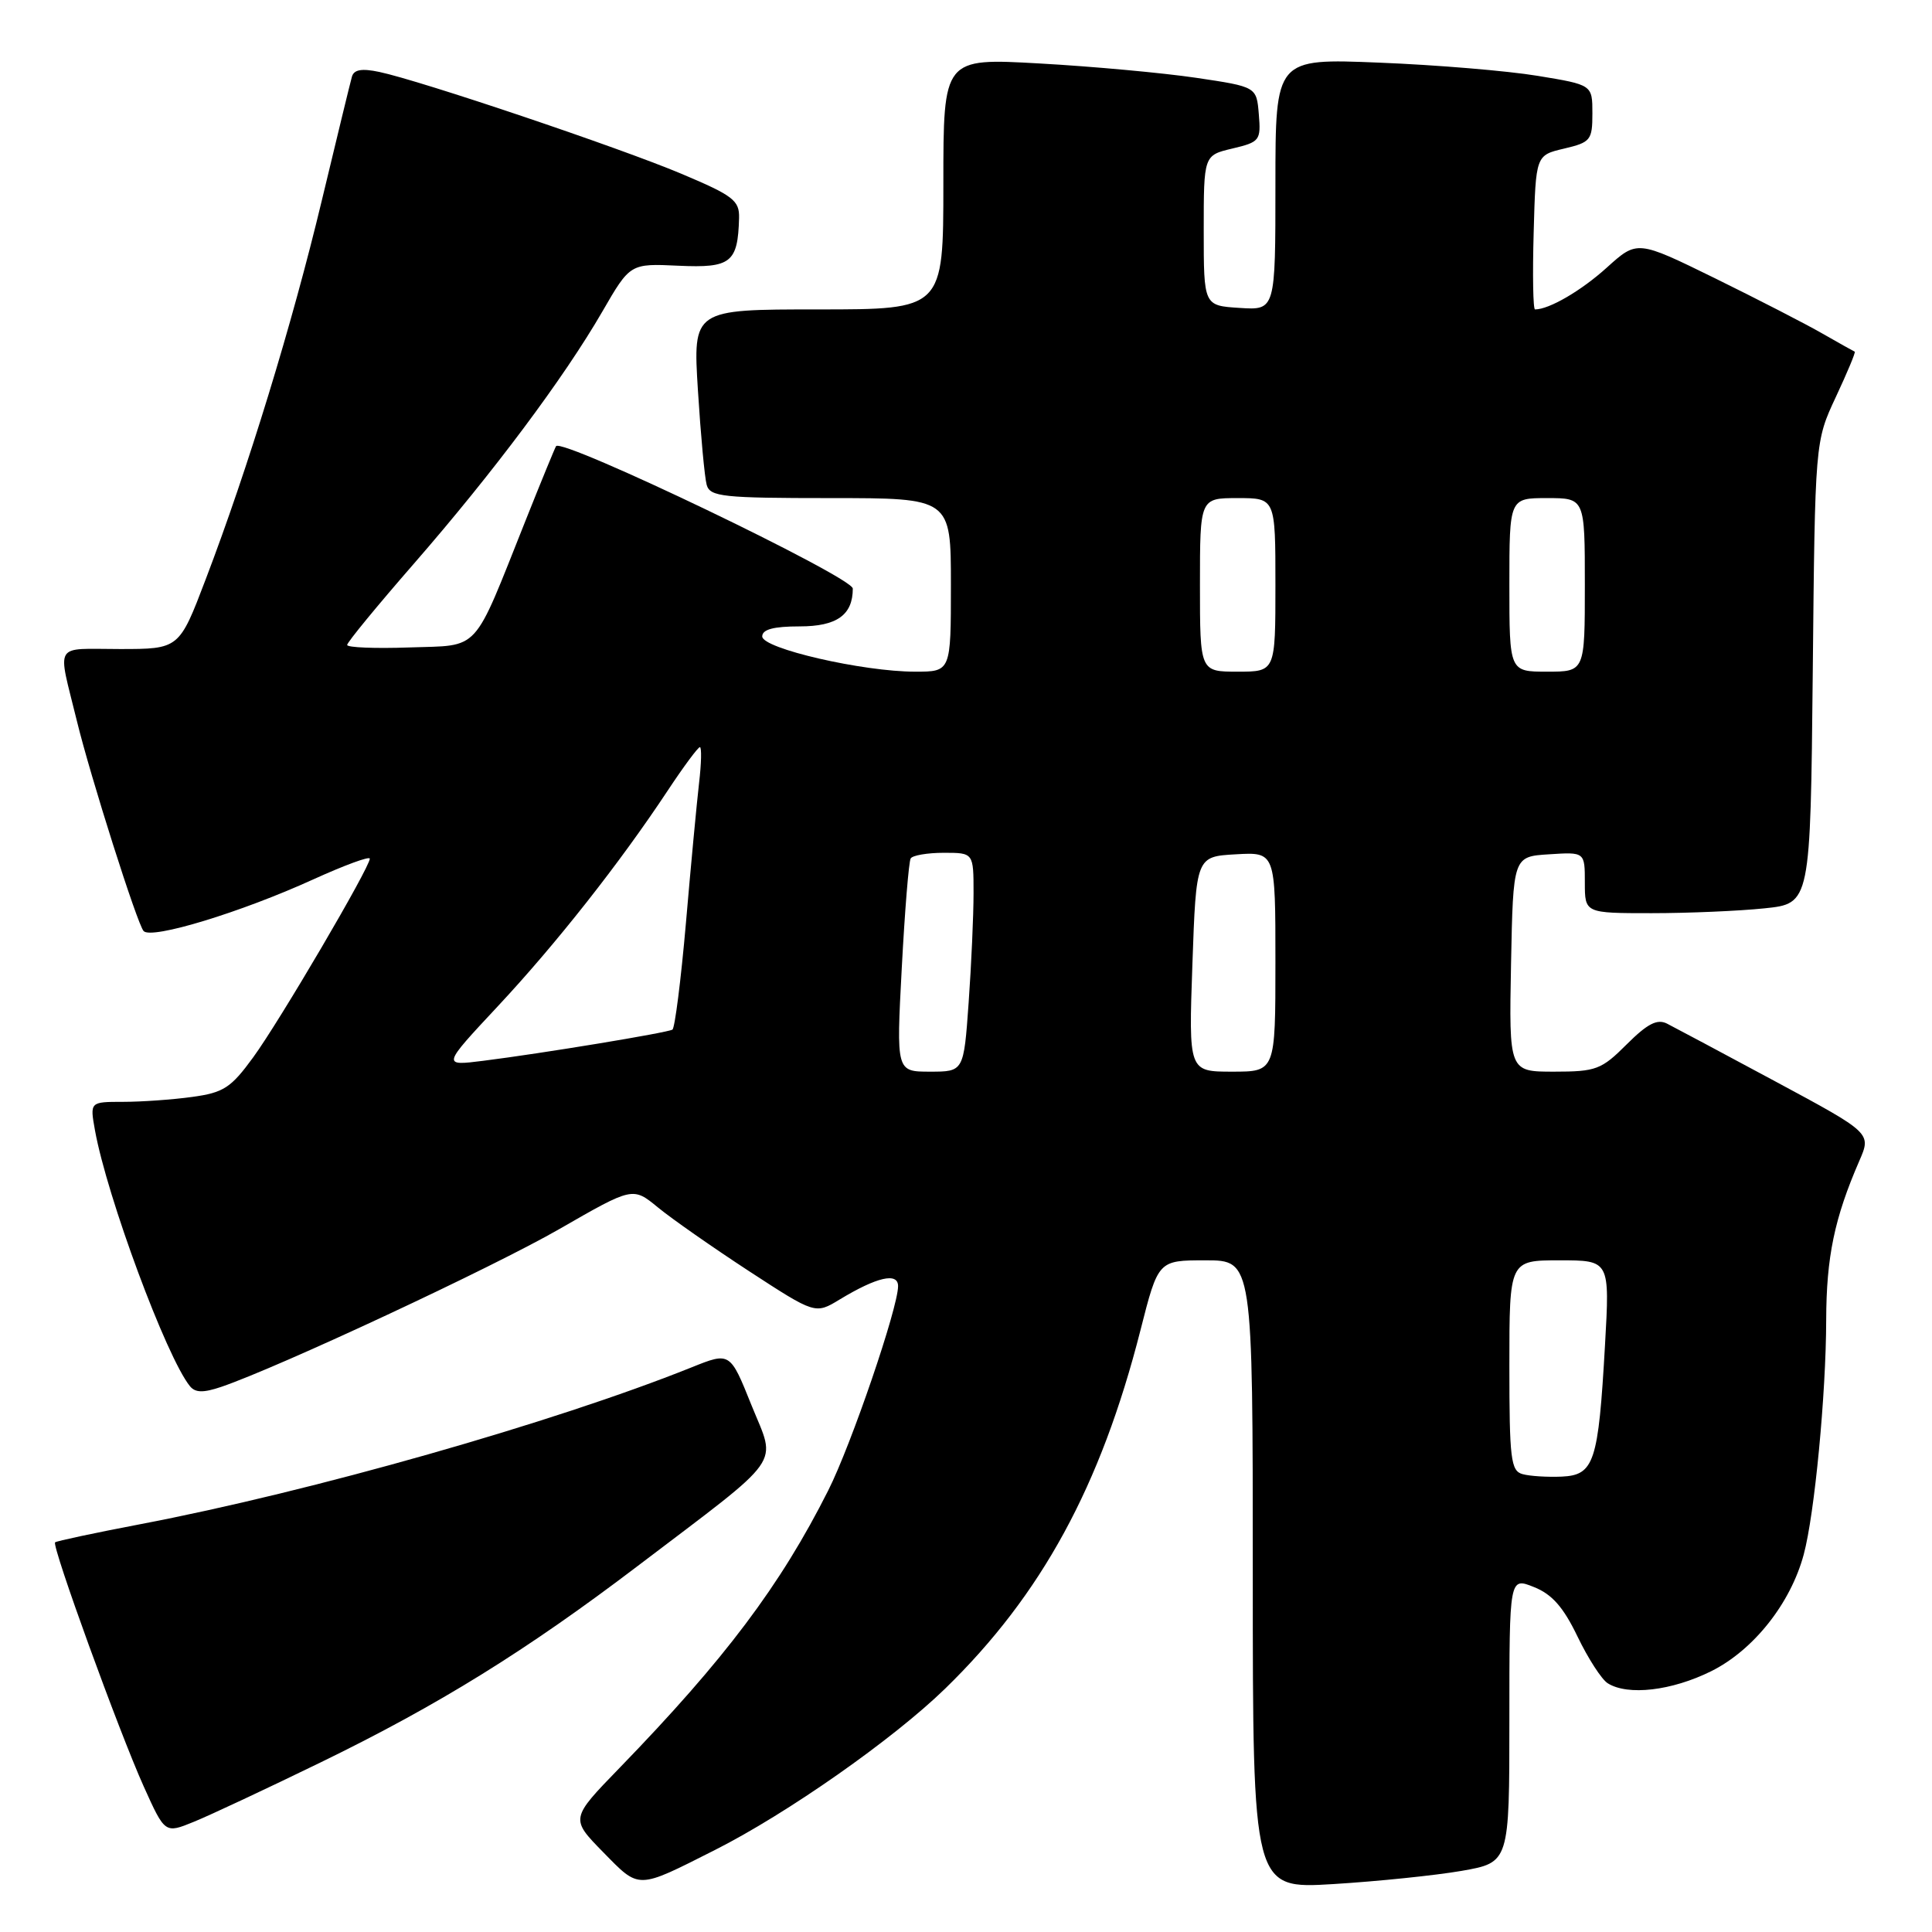 <?xml version="1.0" encoding="UTF-8" standalone="no"?>
<!DOCTYPE svg PUBLIC "-//W3C//DTD SVG 1.1//EN" "http://www.w3.org/Graphics/SVG/1.1/DTD/svg11.dtd" >
<svg xmlns="http://www.w3.org/2000/svg" xmlns:xlink="http://www.w3.org/1999/xlink" version="1.1" viewBox="0 0 256 256">
 <g >
 <path fill="currentColor"
d=" M 94.74 245.13 C 104.29 240.31 118.33 230.47 125.24 223.75 C 138.01 211.32 145.85 196.94 151.12 176.25 C 153.47 167.00 153.47 167.00 159.73 167.00 C 166.00 167.00 166.00 167.00 166.00 208.65 C 166.00 250.30 166.00 250.30 176.67 249.65 C 182.55 249.29 190.20 248.50 193.67 247.90 C 200.00 246.79 200.00 246.79 200.00 227.89 C 200.00 208.99 200.00 208.99 203.25 210.29 C 205.65 211.24 207.16 212.96 209.03 216.85 C 210.42 219.74 212.22 222.53 213.03 223.04 C 215.69 224.72 221.52 224.04 226.75 221.44 C 232.35 218.65 237.26 212.46 239.00 205.99 C 240.44 200.66 241.96 184.75 241.98 174.91 C 242.00 166.56 243.07 161.41 246.37 153.82 C 247.97 150.14 247.97 150.14 235.29 143.32 C 228.31 139.57 221.83 136.11 220.88 135.63 C 219.58 134.98 218.29 135.65 215.55 138.38 C 212.20 141.73 211.49 142.00 205.94 142.00 C 199.95 142.00 199.95 142.00 200.22 127.75 C 200.50 113.50 200.50 113.50 205.25 113.20 C 210.00 112.89 210.00 112.89 210.00 116.95 C 210.00 121.00 210.00 121.00 218.85 121.00 C 223.72 121.00 230.45 120.71 233.80 120.36 C 239.89 119.73 239.89 119.73 240.20 89.11 C 240.50 58.50 240.50 58.50 243.26 52.60 C 244.78 49.35 245.91 46.65 245.76 46.60 C 245.62 46.54 243.70 45.47 241.50 44.21 C 239.30 42.94 232.87 39.64 227.22 36.86 C 216.94 31.82 216.94 31.82 212.92 35.45 C 209.53 38.52 205.27 41.00 203.40 41.00 C 203.14 41.00 203.06 36.40 203.22 30.79 C 203.50 20.57 203.50 20.57 207.25 19.69 C 210.77 18.86 211.00 18.57 211.00 15.02 C 211.00 11.24 211.00 11.24 203.75 10.05 C 199.76 9.39 190.31 8.60 182.75 8.30 C 169.00 7.74 169.00 7.74 169.00 24.43 C 169.00 41.11 169.00 41.11 164.25 40.80 C 159.50 40.50 159.50 40.50 159.50 30.54 C 159.50 20.58 159.50 20.58 163.30 19.68 C 166.93 18.82 167.09 18.61 166.80 15.14 C 166.50 11.50 166.50 11.50 158.50 10.31 C 154.10 9.66 144.76 8.80 137.75 8.41 C 125.00 7.69 125.00 7.69 125.00 24.35 C 125.00 41.00 125.00 41.00 108.40 41.00 C 91.81 41.00 91.81 41.00 92.48 51.75 C 92.85 57.66 93.37 63.29 93.64 64.25 C 94.09 65.82 95.75 66.00 110.07 66.00 C 126.00 66.00 126.00 66.00 126.00 77.50 C 126.00 89.00 126.00 89.00 121.27 89.00 C 114.31 89.00 101.00 85.93 101.00 84.33 C 101.00 83.40 102.50 83.00 105.96 83.00 C 110.88 83.00 113.00 81.49 113.00 77.99 C 113.00 76.47 74.45 57.97 73.68 59.12 C 73.54 59.33 71.71 63.77 69.63 69.00 C 62.54 86.77 63.74 85.46 54.24 85.79 C 49.71 85.95 46.00 85.80 46.00 85.46 C 46.00 85.11 49.99 80.26 54.86 74.67 C 65.35 62.62 74.70 50.12 79.81 41.29 C 83.50 34.91 83.50 34.91 89.90 35.21 C 96.86 35.53 97.77 34.81 97.93 28.89 C 97.99 26.56 97.16 25.92 90.25 23.01 C 82.06 19.56 55.75 10.69 50.25 9.53 C 47.93 9.04 46.89 9.22 46.63 10.17 C 46.42 10.90 44.63 18.28 42.64 26.57 C 38.72 42.93 32.84 62.13 27.26 76.75 C 23.74 86.00 23.74 86.00 15.85 86.00 C 6.97 86.00 7.60 84.95 10.18 95.50 C 11.98 102.90 18.20 122.49 19.03 123.37 C 20.08 124.50 31.93 120.89 41.52 116.52 C 45.64 114.65 49.00 113.41 49.00 113.78 C 49.00 114.94 37.04 135.33 33.55 140.10 C 30.60 144.15 29.63 144.78 25.46 145.35 C 22.85 145.71 18.74 146.00 16.32 146.00 C 11.91 146.00 11.91 146.00 12.58 149.75 C 14.17 158.57 22.05 179.84 25.17 183.68 C 25.88 184.55 26.94 184.57 29.31 183.77 C 36.96 181.16 65.33 167.92 74.18 162.82 C 83.85 157.26 83.85 157.26 87.18 159.99 C 89.00 161.49 94.44 165.29 99.26 168.44 C 108.03 174.15 108.03 174.15 111.26 172.19 C 116.20 169.20 119.00 168.56 119.00 170.42 C 119.00 173.28 112.80 191.43 109.75 197.48 C 103.41 210.08 96.05 219.86 82.11 234.24 C 75.57 240.98 75.57 240.98 79.92 245.42 C 84.79 250.38 84.32 250.39 94.74 245.13 Z  M 42.50 233.52 C 58.12 225.92 69.76 218.70 84.50 207.50 C 104.18 192.55 102.88 194.39 99.58 186.21 C 96.74 179.13 96.74 179.13 91.62 181.19 C 73.37 188.51 41.23 197.65 18.56 201.97 C 12.54 203.12 7.47 204.20 7.30 204.37 C 6.83 204.83 15.78 229.47 19.05 236.73 C 21.86 242.96 21.86 242.96 25.68 241.40 C 27.78 240.55 35.35 237.00 42.50 233.52 Z  M 201.75 195.33 C 200.19 194.91 200.00 193.34 200.00 180.93 C 200.00 167.00 200.00 167.00 206.65 167.00 C 213.31 167.00 213.31 167.00 212.67 178.25 C 211.79 193.78 211.24 195.46 206.93 195.66 C 205.05 195.74 202.71 195.60 201.75 195.33 Z  M 119.49 128.25 C 119.89 120.69 120.42 114.16 120.67 113.75 C 120.91 113.34 122.89 113.00 125.06 113.00 C 129.00 113.00 129.00 113.00 129.00 118.35 C 129.00 121.29 128.71 127.81 128.35 132.85 C 127.70 142.00 127.70 142.00 123.23 142.00 C 118.76 142.00 118.76 142.00 119.49 128.25 Z  M 158.00 127.75 C 158.50 113.50 158.50 113.50 163.75 113.20 C 169.00 112.90 169.00 112.90 169.00 127.45 C 169.00 142.00 169.00 142.00 163.25 142.00 C 157.50 142.00 157.50 142.00 158.00 127.75 Z  M 65.93 133.37 C 73.68 125.08 82.13 114.35 88.48 104.75 C 90.57 101.59 92.49 99.00 92.74 99.00 C 92.98 99.00 92.94 101.14 92.63 103.75 C 92.33 106.36 91.54 114.70 90.89 122.29 C 90.23 129.87 89.42 136.23 89.10 136.43 C 88.39 136.85 71.84 139.58 64.04 140.56 C 58.57 141.25 58.57 141.25 65.93 133.37 Z  M 159.00 77.50 C 159.00 66.00 159.00 66.00 164.00 66.00 C 169.00 66.00 169.00 66.00 169.00 77.50 C 169.00 89.00 169.00 89.00 164.00 89.00 C 159.00 89.00 159.00 89.00 159.00 77.50 Z  M 200.00 77.50 C 200.00 66.00 200.00 66.00 205.00 66.00 C 210.00 66.00 210.00 66.00 210.00 77.50 C 210.00 89.00 210.00 89.00 205.00 89.00 C 200.00 89.00 200.00 89.00 200.00 77.50 Z "/>
</g>
</svg>